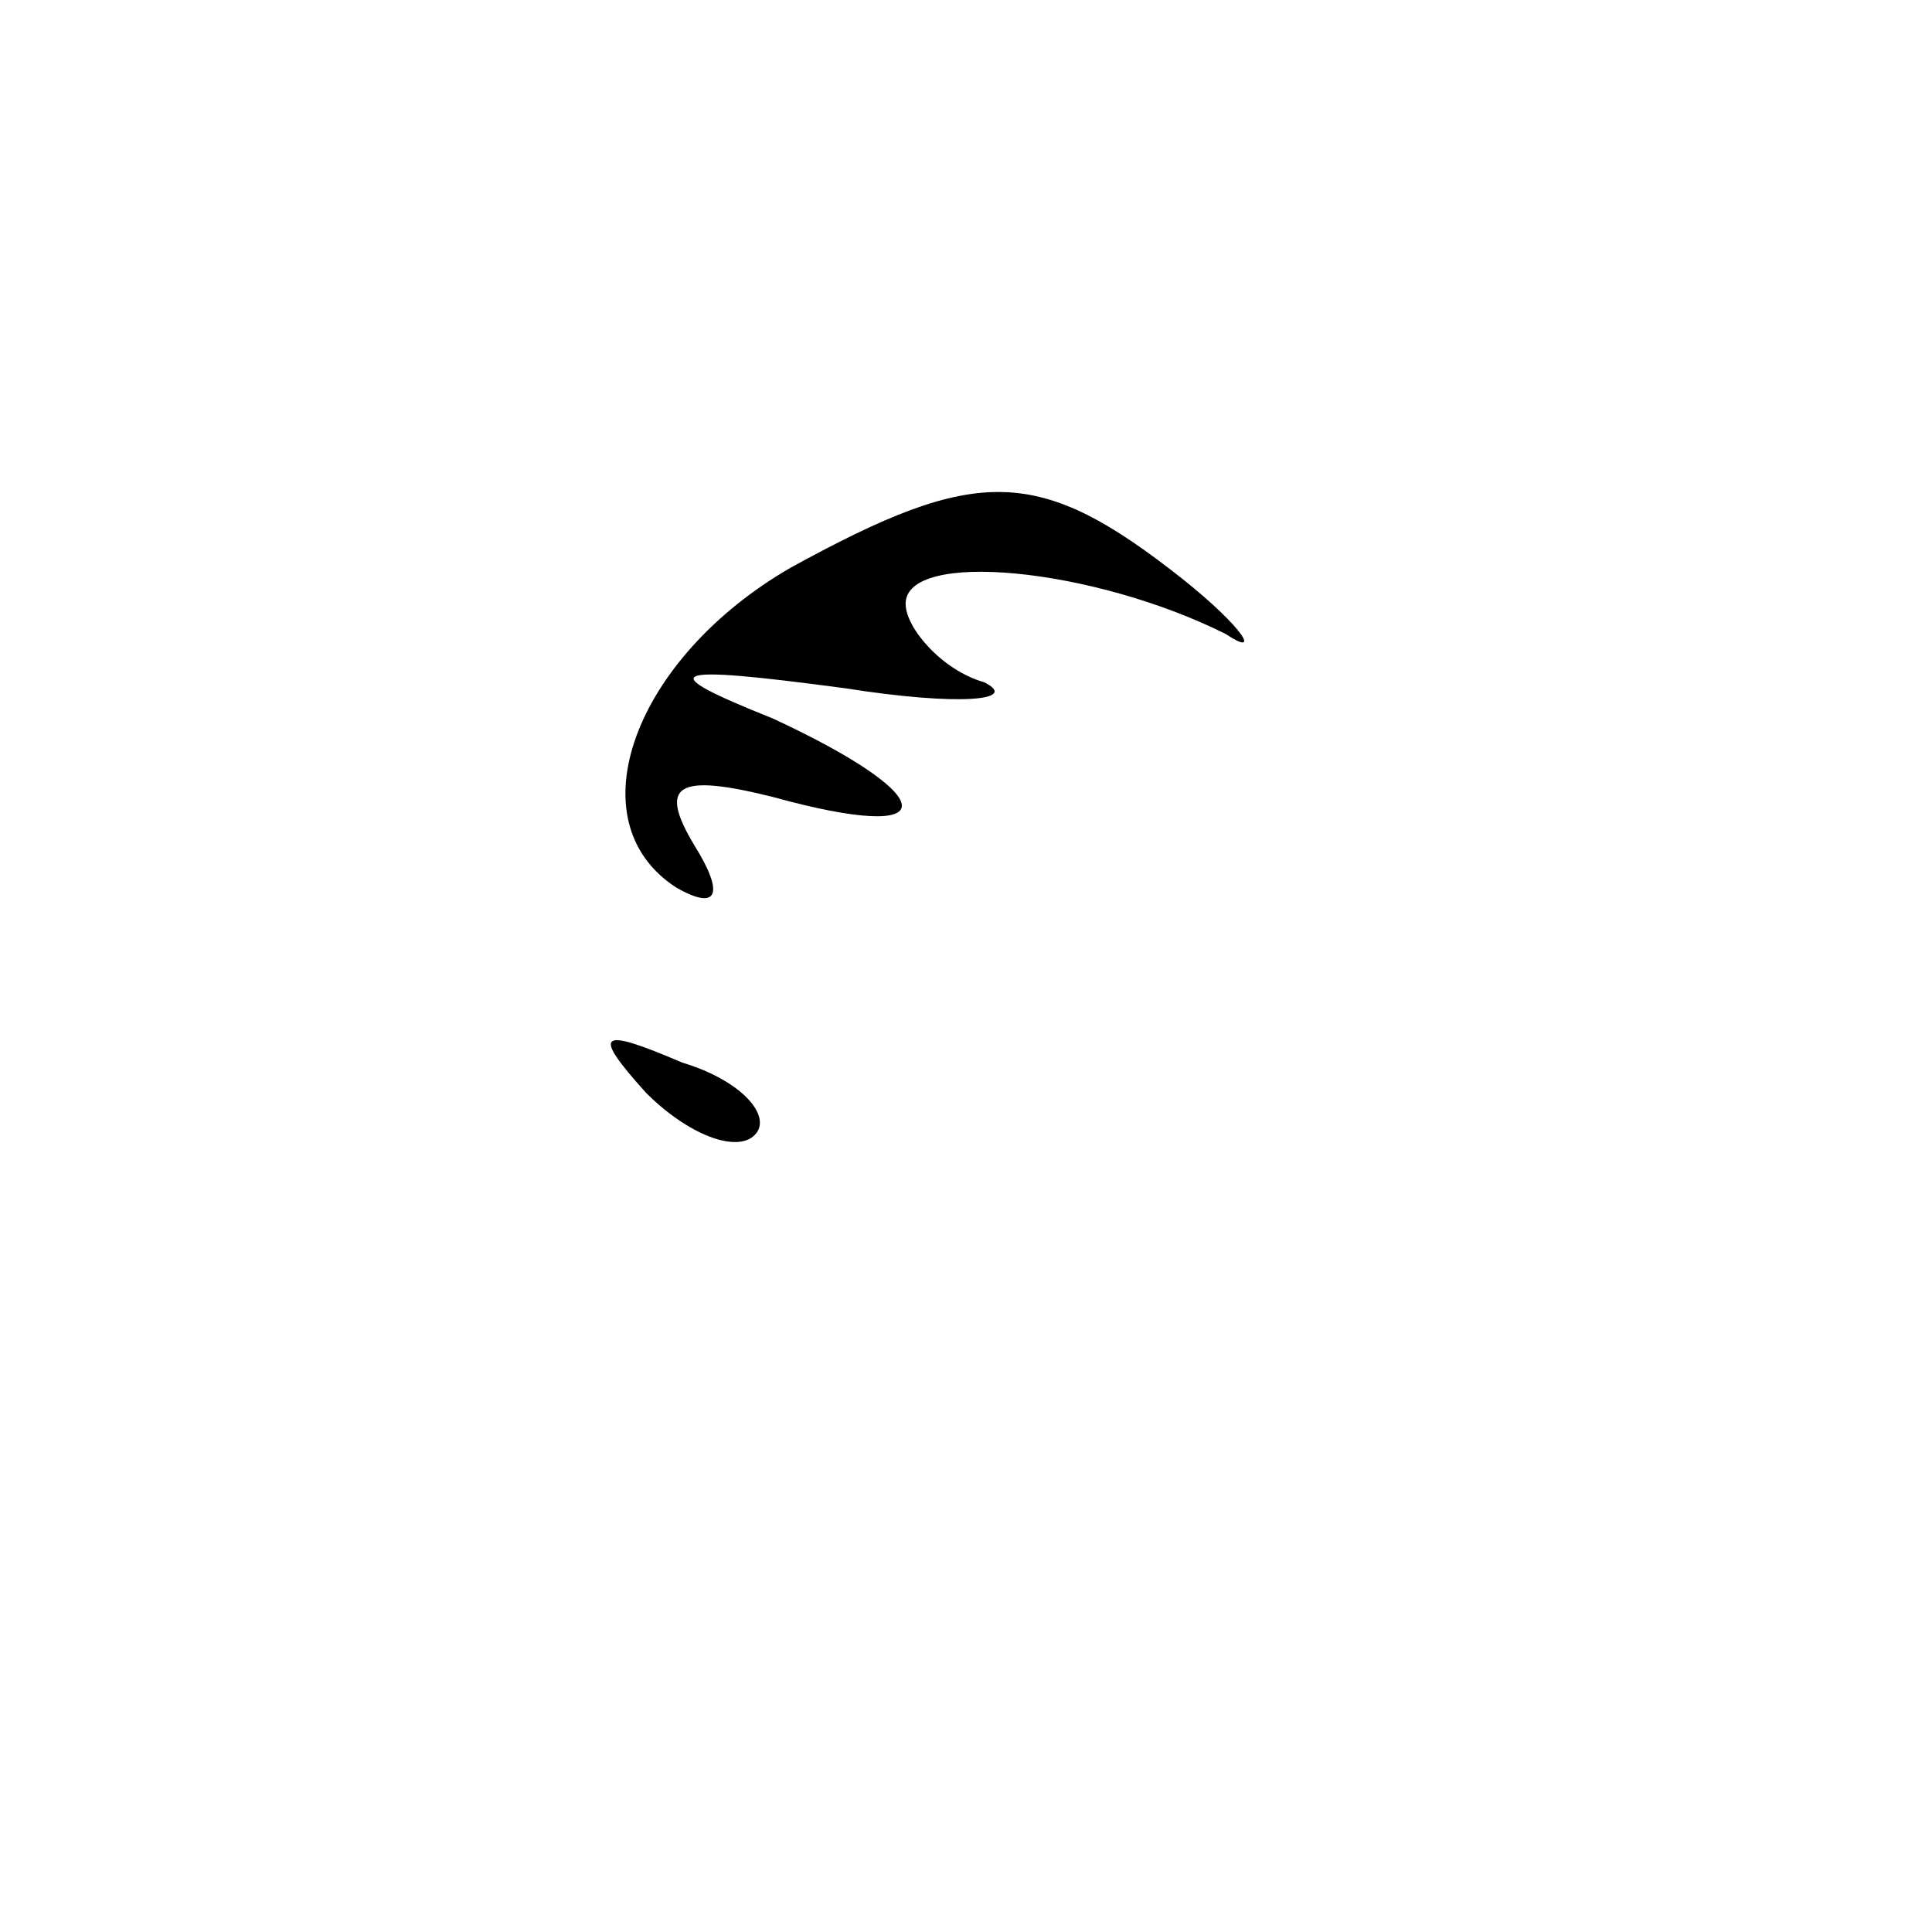 <?xml version="1.0" standalone="no"?>
<!DOCTYPE svg PUBLIC "-//W3C//DTD SVG 20010904//EN"
 "http://www.w3.org/TR/2001/REC-SVG-20010904/DTD/svg10.dtd">
<svg version="1.0" xmlns="http://www.w3.org/2000/svg"
 width="32pt" height="32pt" viewBox="0 0 32 32"
 preserveAspectRatio="xMidYMid meet">
<g transform="translate(0,32) scale(0.1,-0.1)"
fill="#000000" stroke="none">
<path fill="#000000" stroke="none" d="M131 226 c-26 -15 -36 -42 -19 -53 7
-4 8 -1 3 7 -6 10 -3 12 13 8 29 -8 28 0 0 13 -20 8 -18 9 12 5 19 -3 29 -2
23 1 -7 2 -13 9 -13 13 0 9 31 6 53 -5 6 -4 3 1 -7 9 -24 19 -34 19 -65 2z"/>
<path fill="#000000" stroke="none" d="M107 139 c7 -7 15 -10 18 -7 3 3 -2 9
-12 12 -14 6 -15 5 -6 -5z"/>
</g>
</svg>
